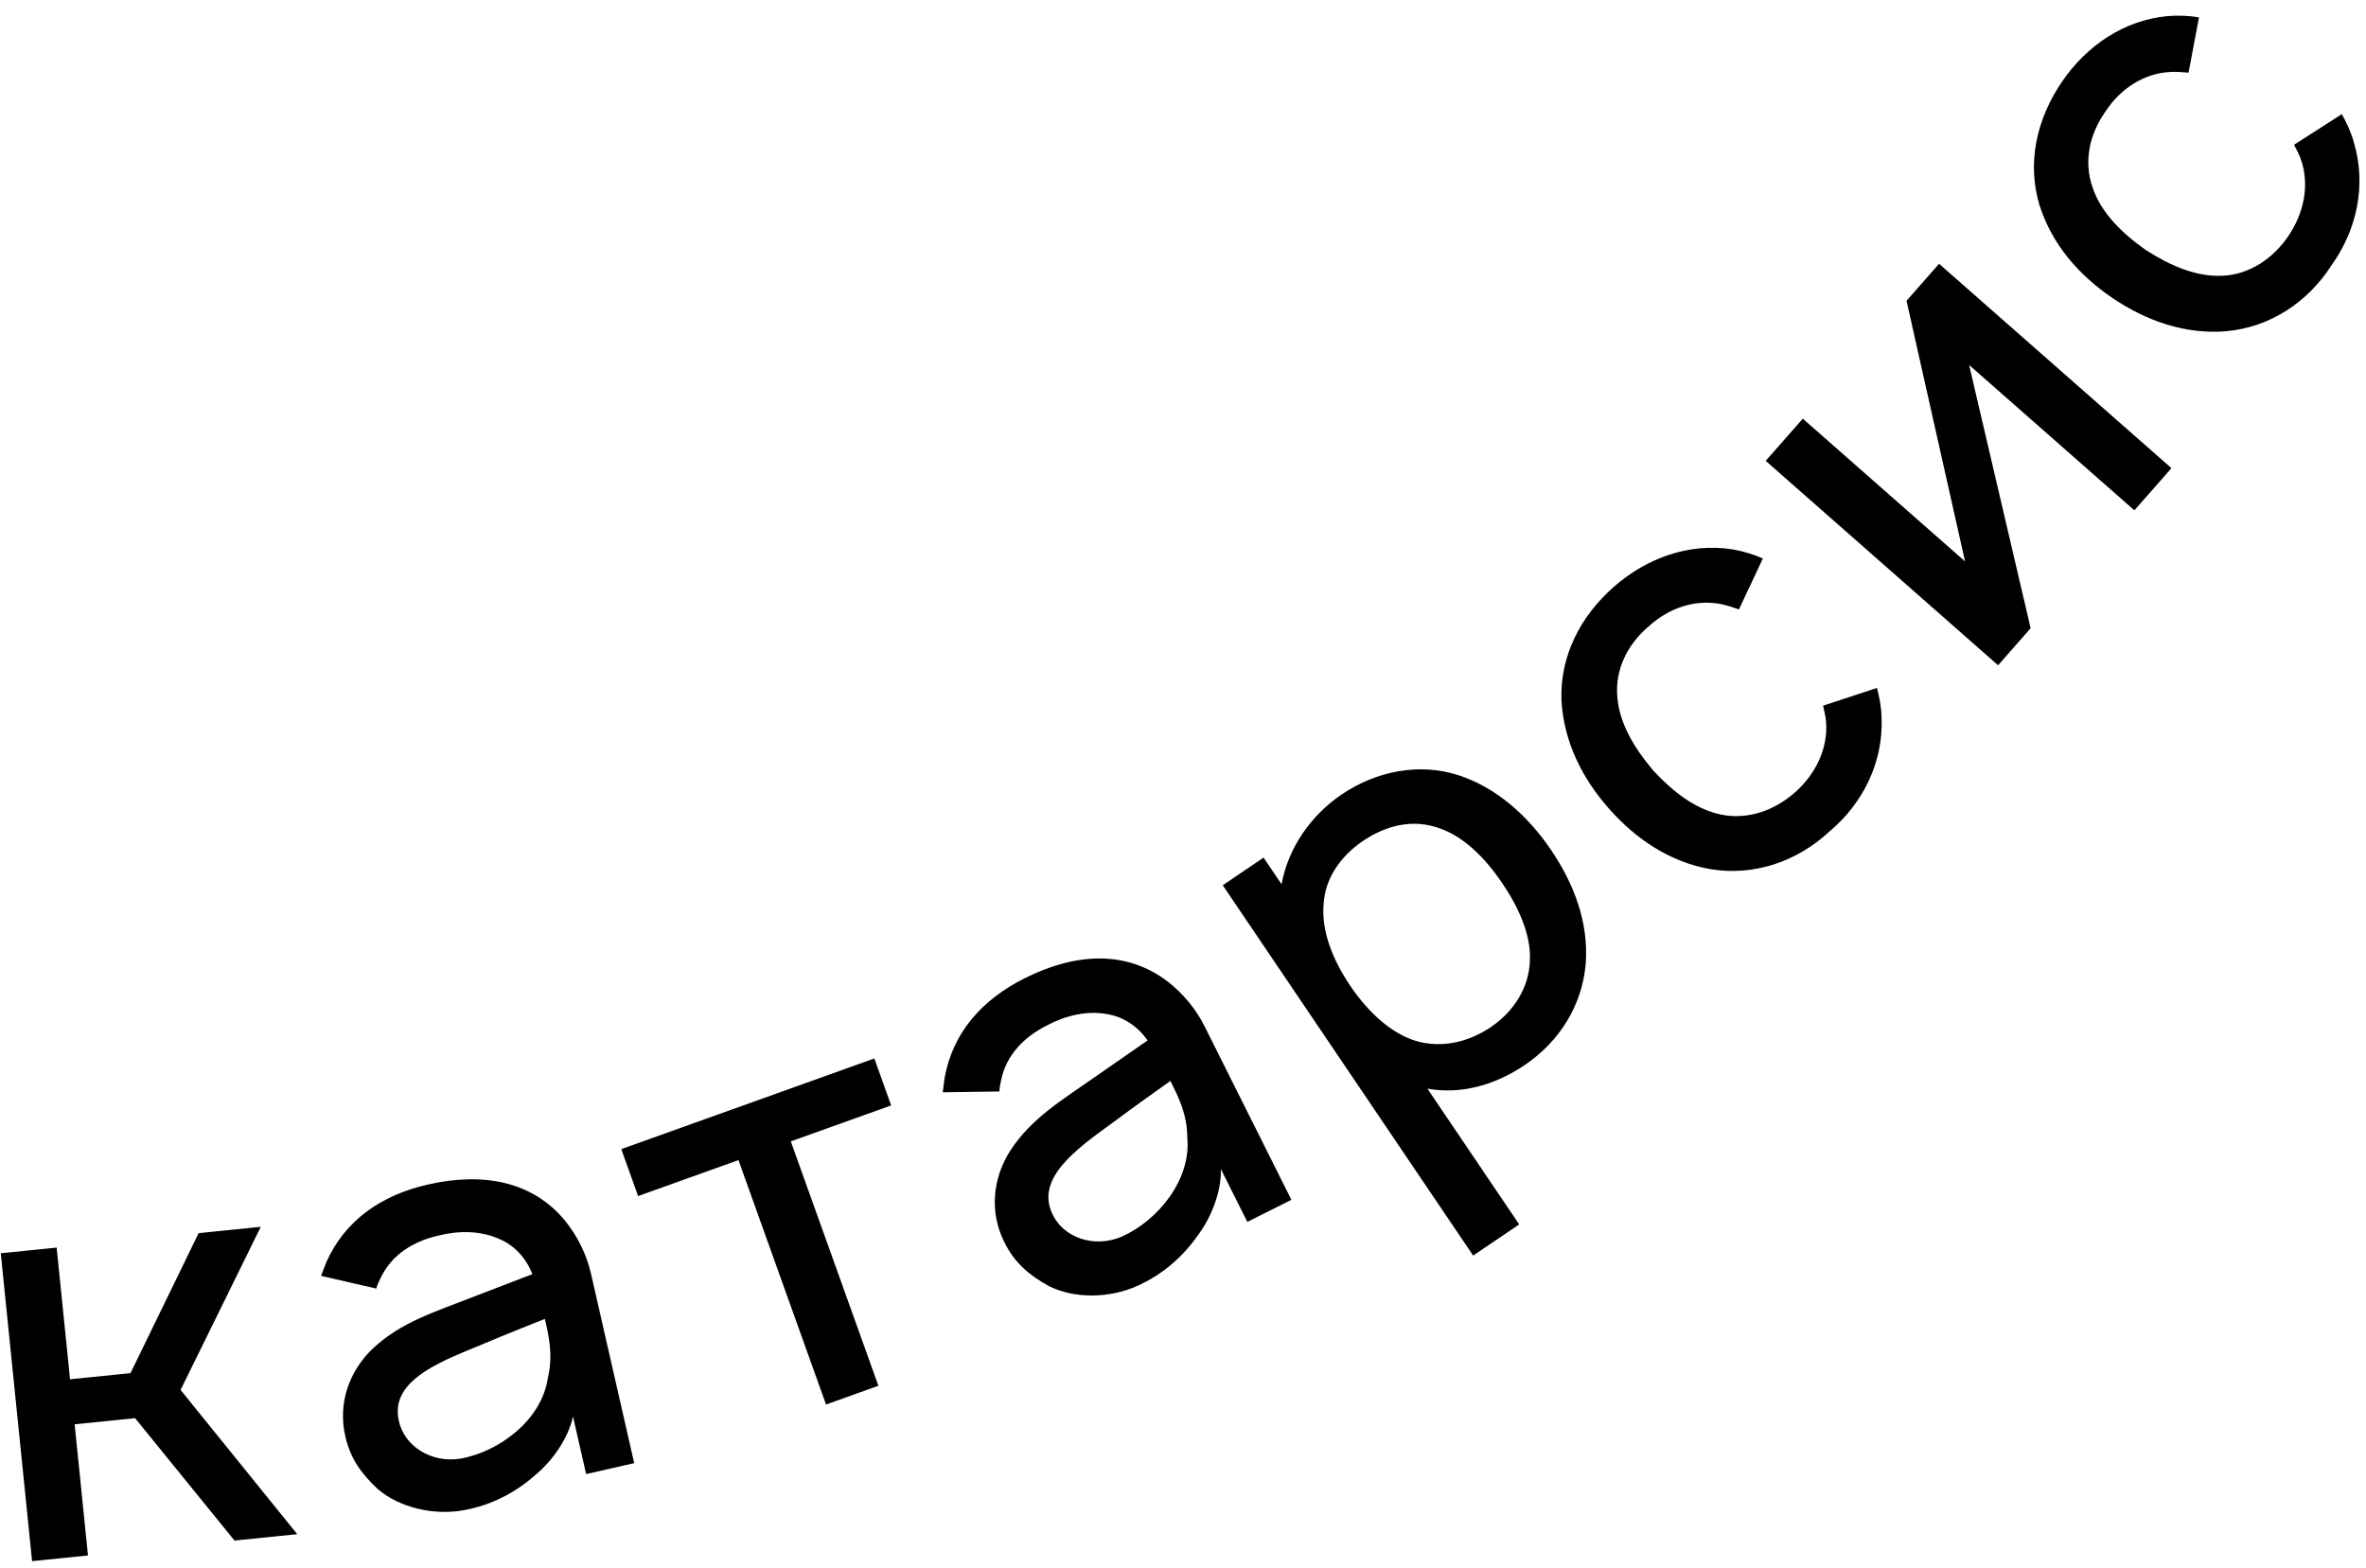 <?xml version="1.0" encoding="UTF-8"?> <svg xmlns="http://www.w3.org/2000/svg" xmlns:xlink="http://www.w3.org/1999/xlink" width="86px" height="57px" viewBox="0 0 86 57"> <title>катарсис</title> <g id="Faculty" stroke="none" stroke-width="1" fill="none" fill-rule="evenodd"> <g id="Group-5-Copy-3" transform="translate(-115, -175)" fill="#000000" fill-rule="nonzero"> <path d="M118.198,231.545 L117.713,226.778 L119.91,226.554 L123.524,231.003 L125.804,230.771 L121.564,225.527 L124.479,219.598 L122.22,219.828 L119.743,224.917 L117.546,225.141 L117.059,220.353 L115.028,220.559 L116.166,231.752 L118.198,231.545 Z M134.455,228.624 C135.066,228.121 135.649,227.305 135.828,226.495 L136.305,228.587 L138.052,228.189 L136.482,221.303 C136.339,220.673 136.034,219.995 135.557,219.398 C134.369,217.938 132.562,217.602 130.551,218.061 C128.845,218.45 127.537,219.368 126.858,220.89 L126.671,221.381 L128.678,221.843 C128.711,221.707 128.785,221.562 128.843,221.442 C129.234,220.626 129.997,220.131 130.931,219.918 C131.678,219.727 132.472,219.738 133.138,220.035 C133.704,220.269 134.134,220.748 134.349,221.319 L132.306,222.105 C130.696,222.729 129.597,223.065 128.572,224.003 C127.675,224.849 127.281,226.028 127.55,227.206 C127.735,228.019 128.113,228.552 128.738,229.137 C129.508,229.794 130.754,230.109 131.881,229.895 C132.824,229.722 133.708,229.286 134.455,228.624 Z M131.753,228.022 C130.663,228.206 129.681,227.554 129.493,226.635 C129.225,225.38 130.522,224.705 131.916,224.123 L132.252,223.985 C132.308,223.962 132.364,223.939 132.42,223.917 C133.511,223.454 134.199,223.191 134.805,222.946 C134.963,223.636 135.106,224.266 134.912,225.101 C134.683,226.627 133.148,227.768 131.753,228.022 Z M146.928,225.376 L143.744,216.492 L147.392,215.185 L146.781,213.478 L137.583,216.774 L138.194,218.48 L141.842,217.173 L145.025,226.058 L146.928,225.376 Z M158.549,219.894 C159.024,219.261 159.397,218.329 159.378,217.5 L160.338,219.419 L161.94,218.617 L158.781,212.301 C158.492,211.723 158.035,211.137 157.429,210.671 C155.929,209.535 154.094,209.637 152.249,210.56 C150.684,211.343 149.631,212.545 149.334,214.185 L149.268,214.707 L151.327,214.678 C151.327,214.539 151.365,214.38 151.393,214.25 C151.579,213.365 152.203,212.703 153.06,212.274 C153.74,211.911 154.513,211.734 155.231,211.864 C155.836,211.957 156.367,212.32 156.712,212.823 L154.914,214.072 C153.498,215.06 152.511,215.647 151.738,216.803 C151.067,217.837 150.965,219.076 151.506,220.157 C151.879,220.902 152.372,221.331 153.118,221.75 C154.022,222.206 155.307,222.215 156.351,221.74 C157.227,221.348 157.981,220.714 158.549,219.894 Z M155.782,219.951 C154.767,220.389 153.658,219.989 153.257,219.141 C152.633,217.846 154.086,216.793 155.455,215.805 C156.405,215.097 157.011,214.677 157.542,214.295 C157.859,214.929 158.148,215.506 158.157,216.363 C158.297,217.901 157.077,219.373 155.782,219.951 Z M170.221,219.511 L166.884,214.575 C168.087,214.792 169.321,214.461 170.426,213.714 C171.703,212.85 172.515,211.522 172.638,210.03 C172.749,208.521 172.209,207.126 171.38,205.901 C170.54,204.658 169.389,203.626 168.005,203.178 C166.592,202.725 165.034,203.024 163.774,203.876 C162.618,204.658 161.817,205.854 161.583,207.144 L160.929,206.177 L159.445,207.181 L168.547,220.643 L170.221,219.511 Z M169.192,212.335 C168.346,212.907 167.394,213.098 166.497,212.85 C165.559,212.578 164.71,211.769 164.08,210.837 C163.438,209.888 163.015,208.816 163.113,207.845 C163.17,206.925 163.731,206.119 164.542,205.57 C165.423,204.975 166.409,204.761 167.359,205.124 C168.216,205.425 168.984,206.188 169.603,207.103 C170.209,208 170.649,208.986 170.609,209.893 C170.592,210.91 170.003,211.787 169.192,212.335 Z M183.392,201.11 C183.386,200.726 183.32,200.368 183.225,200.008 L181.266,200.653 C181.311,200.862 181.359,201.042 181.376,201.25 C181.448,202.214 180.992,203.145 180.242,203.807 C179.476,204.482 178.512,204.805 177.564,204.613 C176.617,204.421 175.787,203.764 175.082,202.997 C174.409,202.202 173.86,201.297 173.787,200.333 C173.701,199.353 174.142,198.436 174.921,197.777 C175.657,197.099 176.638,196.762 177.599,196.97 C177.803,197.012 178.005,197.084 178.207,197.155 L179.076,195.306 C178.746,195.152 178.369,195.04 177.975,194.971 C176.426,194.727 174.872,195.264 173.653,196.339 C172.45,197.401 171.696,198.844 171.757,200.457 C171.84,201.968 172.51,203.294 173.489,204.403 C174.454,205.496 175.7,206.342 177.174,206.596 C178.738,206.856 180.305,206.334 181.496,205.228 C182.727,204.198 183.455,202.694 183.392,201.11 Z M188.81,197.838 L186.574,188.268 L192.581,193.552 L193.929,192.019 L185.482,184.589 L184.299,185.934 L186.426,195.408 L180.529,190.22 L179.18,191.753 L187.627,199.184 L188.81,197.838 Z M200.558,180.175 C200.457,179.805 200.303,179.474 200.121,179.149 L198.385,180.264 C198.482,180.455 198.573,180.618 198.641,180.815 C198.953,181.73 198.743,182.745 198.183,183.573 C197.61,184.419 196.757,184.973 195.792,185.024 C194.826,185.075 193.859,184.646 192.984,184.08 C192.133,183.479 191.376,182.739 191.065,181.824 C190.736,180.897 190.934,179.899 191.523,179.065 C192.067,178.226 192.932,177.654 193.914,177.615 C194.122,177.605 194.336,177.623 194.55,177.642 L194.928,175.634 C194.57,175.568 194.177,175.554 193.778,175.586 C192.217,175.736 190.847,176.645 189.936,177.991 C189.037,179.319 188.667,180.906 189.13,182.452 C189.588,183.894 190.568,185.01 191.793,185.839 C193.001,186.657 194.419,187.164 195.91,187.042 C197.489,186.903 198.876,186.005 199.752,184.636 C200.686,183.331 201.016,181.692 200.558,180.175 Z" id="катарсис"></path> </g> </g> </svg> 